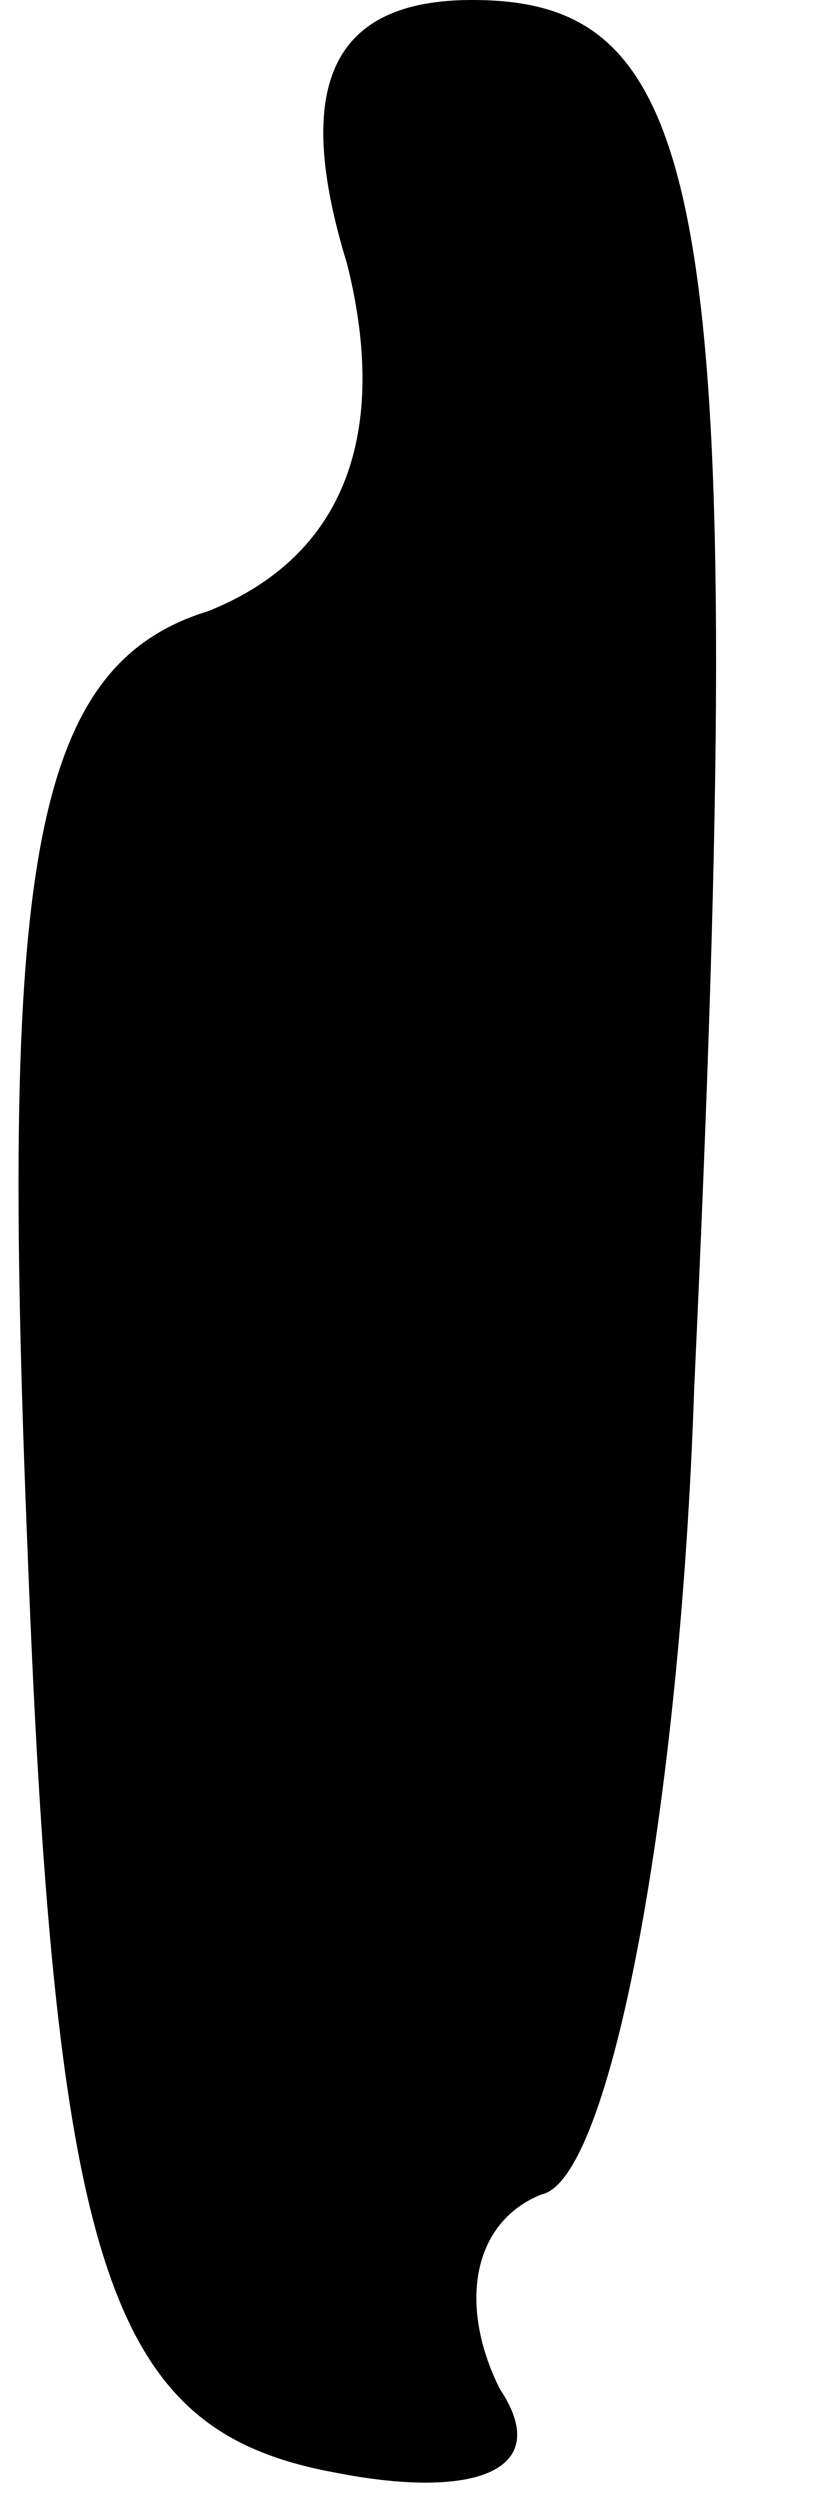 <?xml version="1.0" standalone="no"?>
<!DOCTYPE svg PUBLIC "-//W3C//DTD SVG 20010904//EN"
 "http://www.w3.org/TR/2001/REC-SVG-20010904/DTD/svg10.dtd">
<svg version="1.0" xmlns="http://www.w3.org/2000/svg"
 width="6pt" height="18pt" viewBox="0 0 6 18"
 preserveAspectRatio="xMidYMid meet">
<g transform="translate(0,18) scale(0.1,-0.1)"
fill="#000000" stroke="none">
<path fill="#000000" stroke="none" d="M25 161 c3 -12 0 -21 -10 -25 -13 -4
-15 -19 -13 -68 2 -52 6 -63 22 -66 10 -2 16 0 12 6 -3 6 -2 12 3 14 5 1 10
28 11 58 4 86 1 100 -16 100 -10 0 -13 -6 -9 -19z"/>
</g>
</svg>
